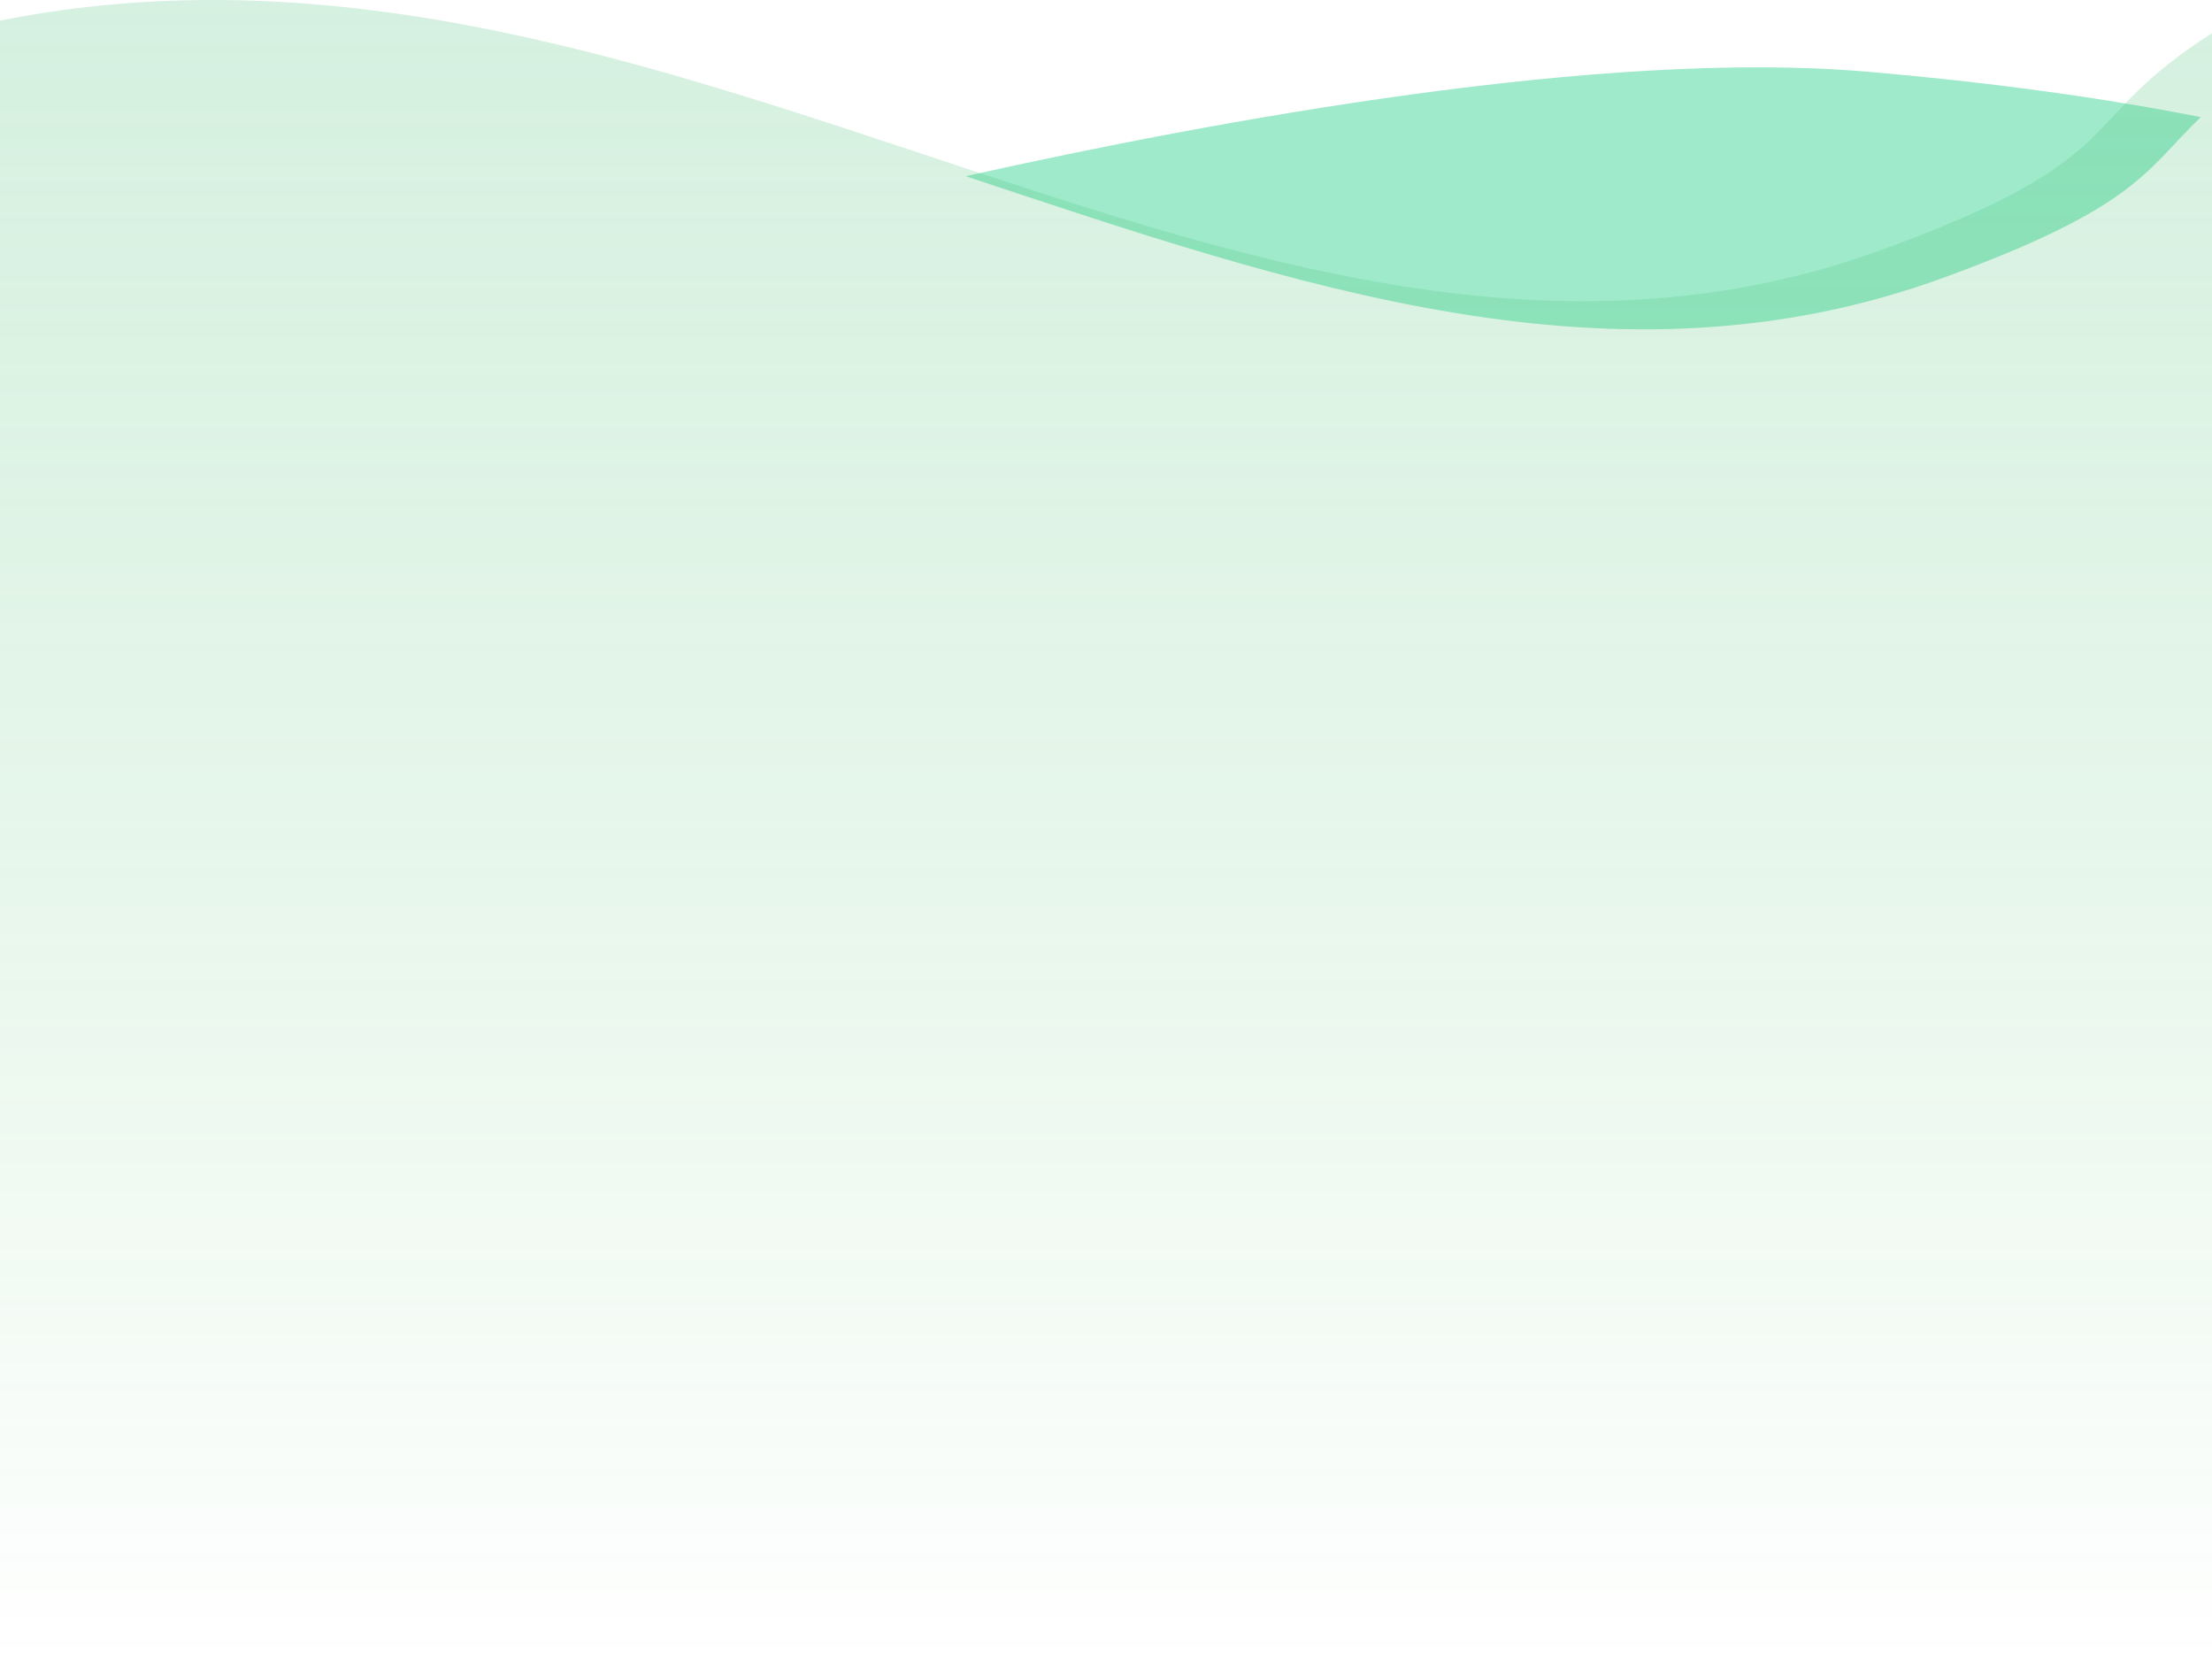 <svg width="389" height="292" viewBox="0 0 389 292" fill="none" xmlns="http://www.w3.org/2000/svg">
<path d="M169.816 30.979C214.315 21.065 281.912 8.677 327.937 12.574C355.242 14.886 375.42 18.286 387.03 20.592C377.275 29.947 375.968 36.334 341.843 48.811C284.164 69.901 227.901 50.282 169.816 30.979Z" fill="#0ECC7E" fill-opacity="0.4"/>
<path d="M0.001 3.63C119.642 -20.308 222.879 83.44 331.103 43.869C375.789 27.529 364.201 21.634 388.999 5.841V292H0.001V3.63Z" fill="url(#paint0_linear_131_945)" fill-opacity="0.8"/>
<defs>
<linearGradient id="paint0_linear_131_945" x1="194.5" y1="-0.001" x2="194.5" y2="292" gradientUnits="userSpaceOnUse">
<stop stop-color="#49C079" stop-opacity="0.286"/>
<stop offset="1" stop-color="#0CA623" stop-opacity="0"/>
</linearGradient>
</defs>
</svg>
